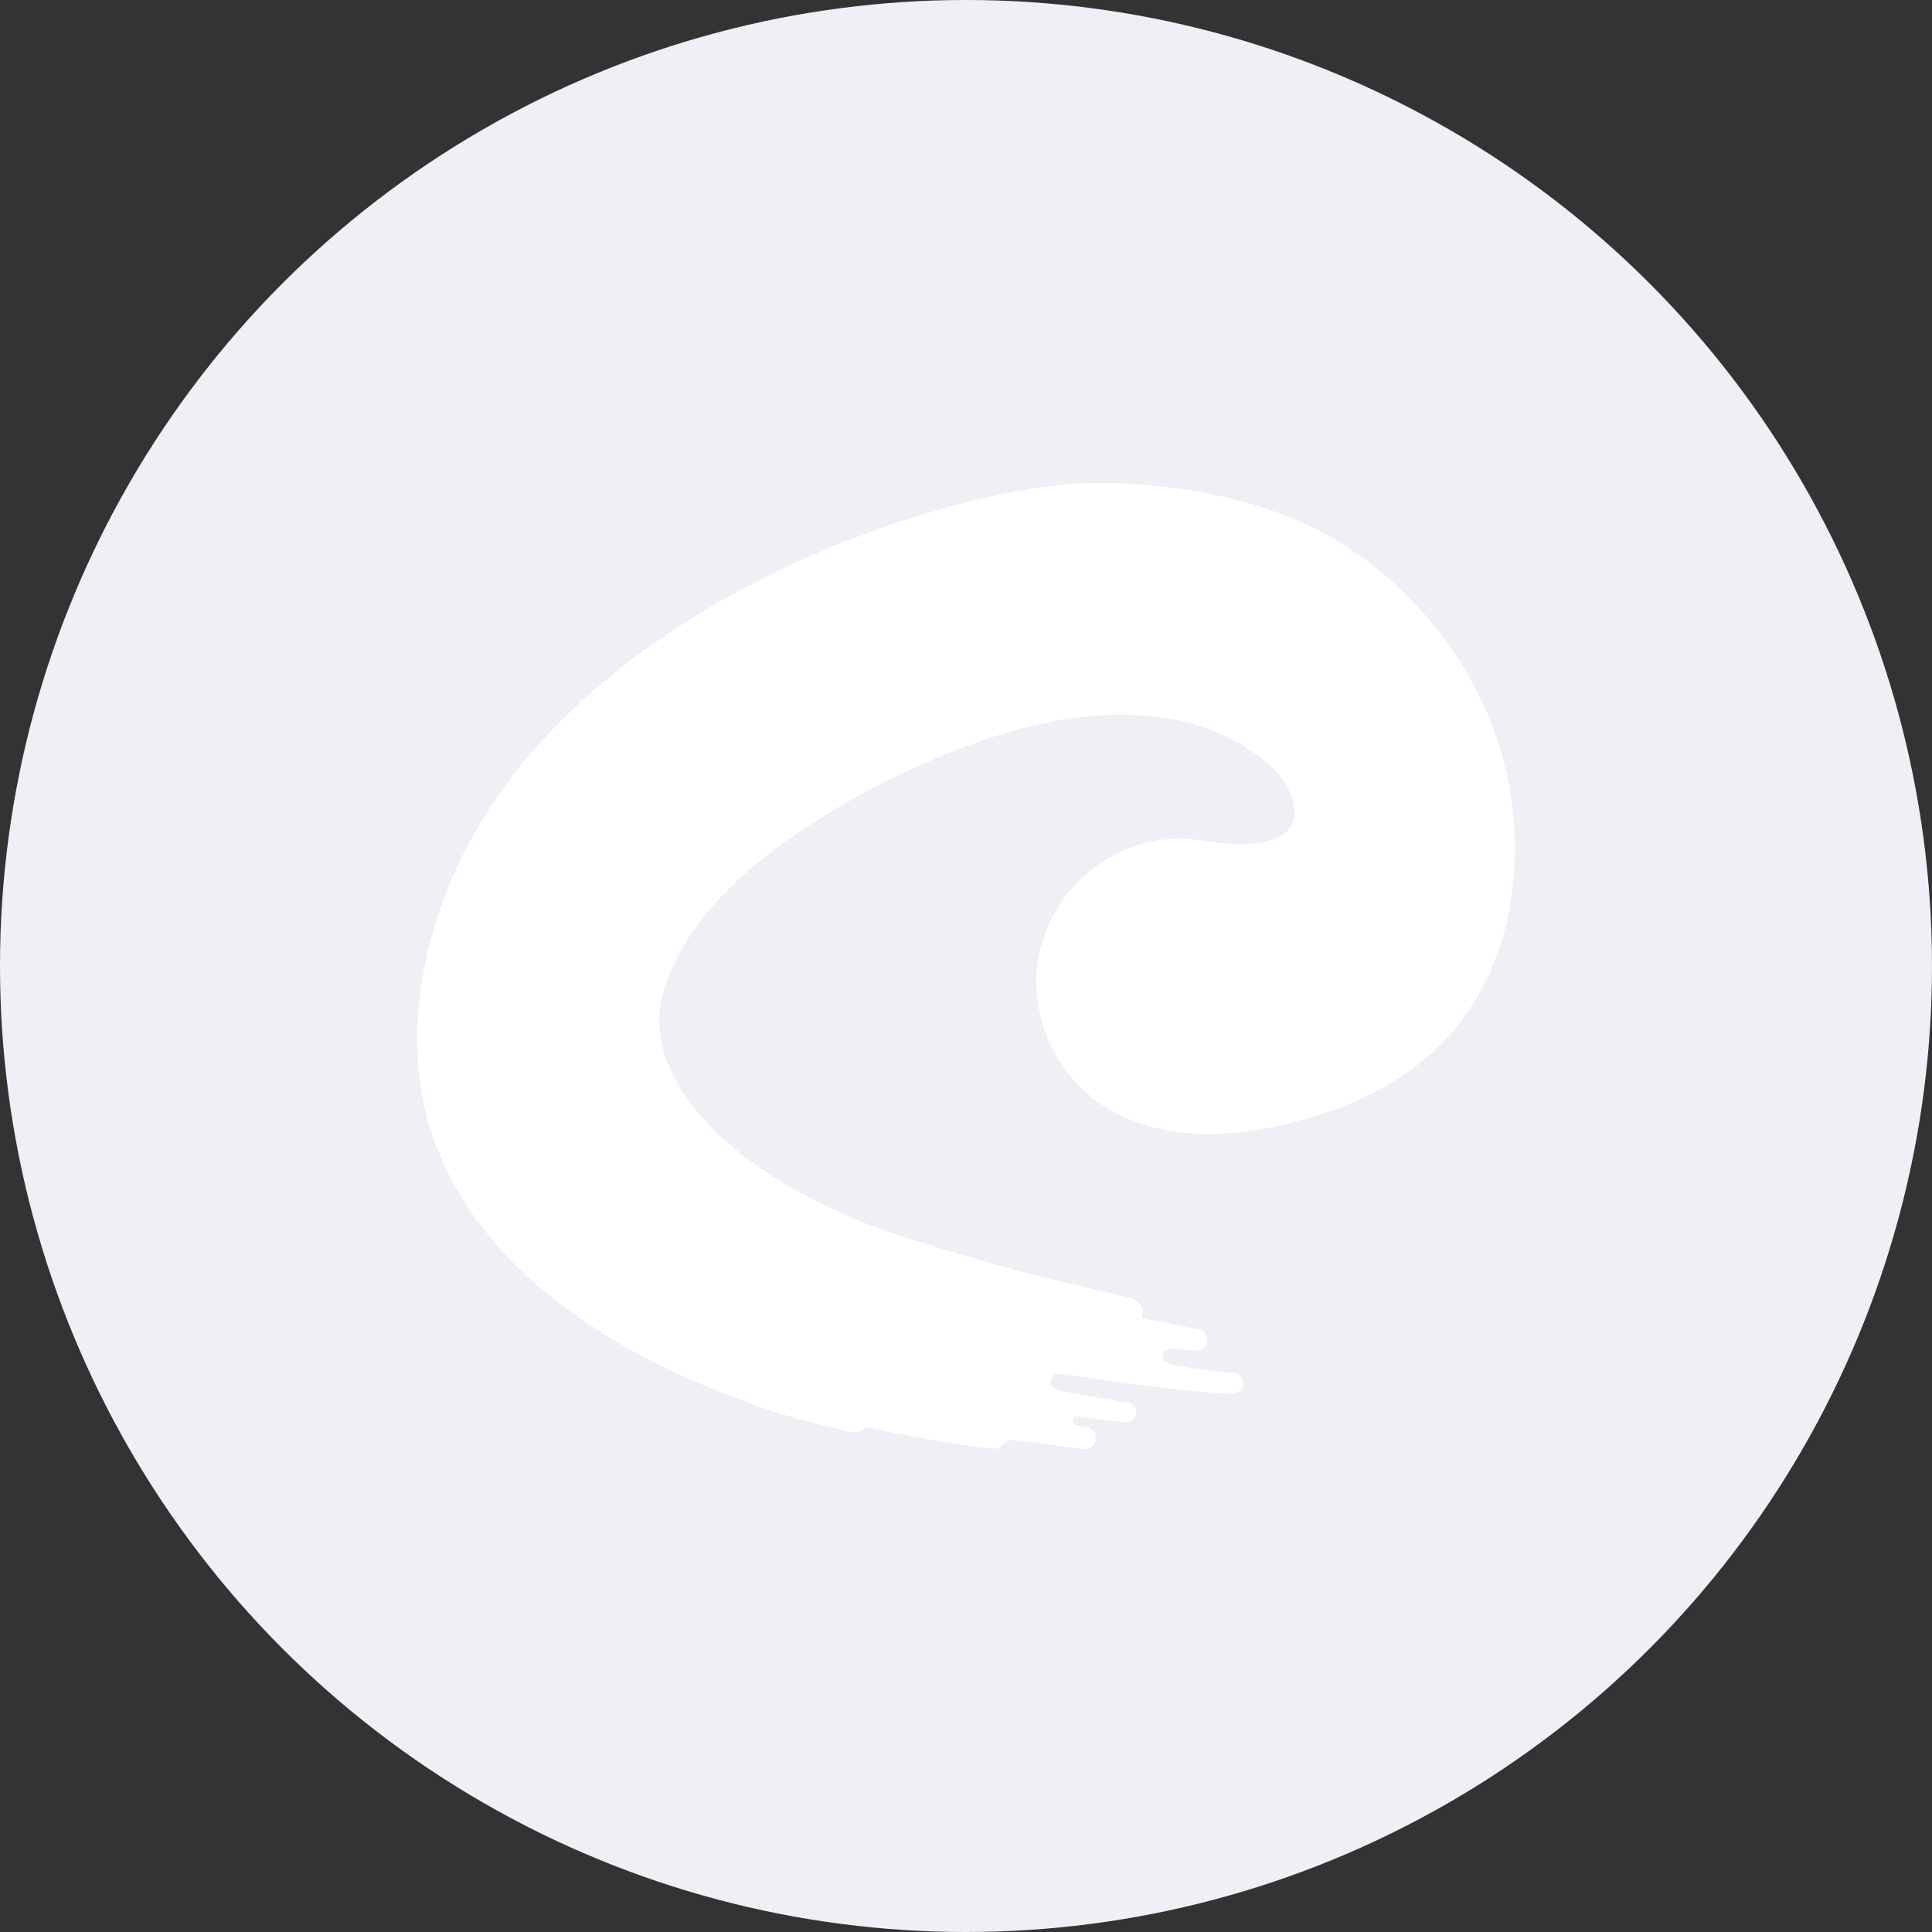 <svg width="80" height="80" xmlns="http://www.w3.org/2000/svg"><rect width="100%" height="100%" fill="#333333" stroke="none"/><g fill="none" fill-rule="evenodd"><circle fill="#EEF0F6" cx="40" cy="40" r="40"/><path d="M61.793 30.058c-1.259-3.29-3.849-6.428-7.465-8.228-2.797-1.394-6.709-1.923-9.442-1.817-6.804.266-25.255 6.44-27.44 20.797-1.596 10.478 8.268 15.422 13.721 17.331l-.006.01c.076.022.14.045.184.06.973.35 1.808.58 2.663.789.385.096.6.14.6.14.287.068.417.11.725.164.43.077.398-.227.623-.182 2.514.509 4.078.759 5.168.865.092.01.152-.016.178-.026.27-.083.365-.368.718-.333.308.032 2.847.387 2.904.371.29-.016.423-.176.448-.477.02-.25-.187-.388-.425-.423a2.849 2.849 0 0 1-.394-.08c-.096-.029-.13-.109-.13-.183 0-.096.07-.182.215-.182 0 0 1.834.23 1.907.234.159.006.448-.036.505-.324.051-.26-.136-.43-.368-.47-.394-.075-1.847-.321-2.762-.498l-.038-.006c-.12-.035-.432-.112-.369-.442.054-.282.356-.27.439-.26.006 0 .013.004.022.004.067.01.134.016.194.025.451.058 4.824.74 6.693.785.117.003.613.039.623-.426.006-.33-.305-.4-.305-.4s-.925-.11-1.405-.173a17.538 17.538 0 0 1-1.332-.222c-.311-.073-.314-.262-.295-.378.019-.112.117-.243.33-.253.26-.01.68.064.795.068.21.006.442.035.581-.119a.468.468 0 0 0 .026-.609c-.083-.109-.258-.15-.258-.15l-2.342-.459c.096-.394-.067-.71-.473-.839-.814-.195-3.115-.724-3.76-.89-2.57-.667-5.758-1.616-7.303-2.24-6.349-2.576-8.545-6.088-8.446-8.485.066-1.669 1.344-4.69 5.748-7.641a32.988 32.988 0 0 1 7.281-3.698c7.274-2.624 11.097-.317 12.553 1.186.276.285.441.628.565.92.162.38.2.836.121 1.08-.25.794-1.455 1.236-3.8.832-2.924-.503-6.02 1.452-6.731 4.672-.81 3.662 2.284 9.538 11.402 6.744 4.401-1.349 6.318-3.81 7.319-6.116 1.268-2.929 1.312-6.72.038-10.048" fill="#FFF" fill-rule="nonzero"/></g></svg>